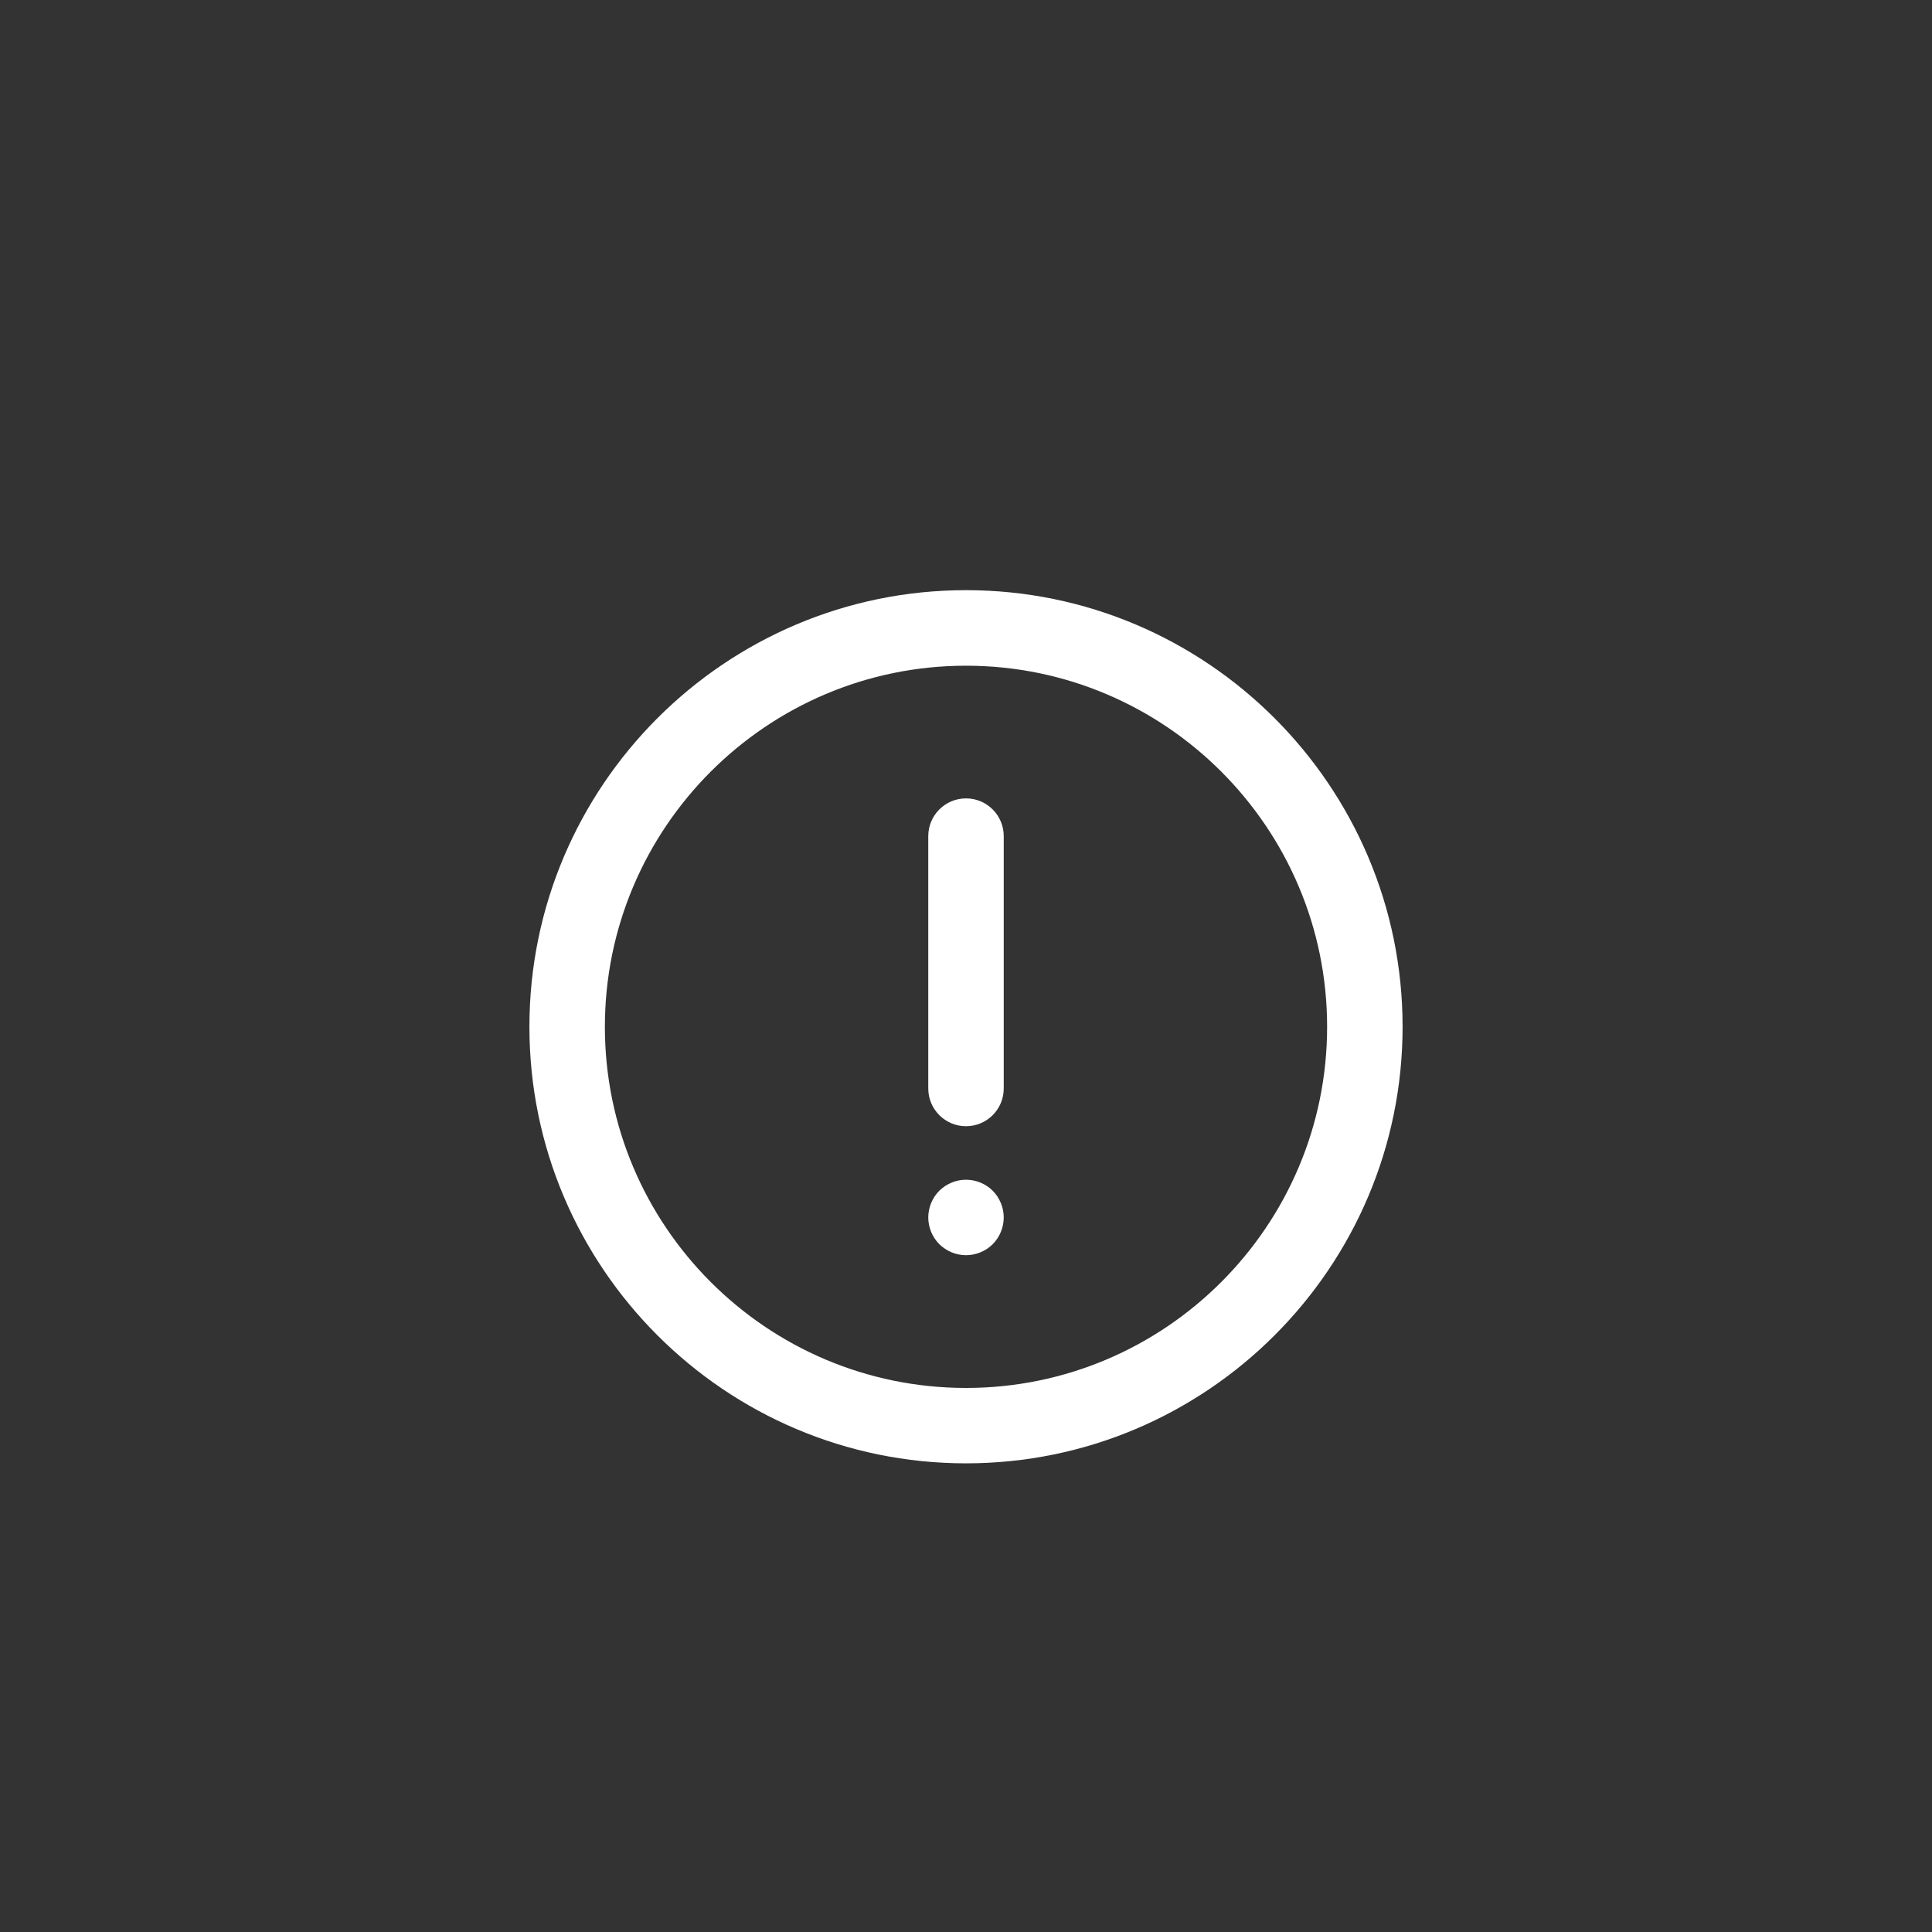 <?xml version="1.0" encoding="UTF-8"?>
<svg id="Ebene_1" data-name="Ebene 1" xmlns="http://www.w3.org/2000/svg" viewBox="0 0 256 256">
  <rect x="0" y="0" width="256" height="256" fill="#333333" stroke="none"/>
  <defs>
    <style>
      .cls-1 {
        fill: none;
      }

      .cls-1, .cls-2 {
        stroke-width: 0px;
      }

      .cls-2 {
        fill: #fff;
      }
    </style>
  </defs>
  <rect class="cls-1" x="0" y="0" width="256" height="256"/>
  <g>
    <path class="cls-2" d="M128,193.9c-31.9,0-57.85-25.95-57.85-57.85s25.95-57.85,57.85-57.85,57.85,25.95,57.85,57.85-25.95,57.85-57.85,57.85ZM128,88.21c-26.38,0-47.85,21.46-47.85,47.85s21.46,47.85,47.85,47.85,47.85-21.46,47.85-47.85-21.46-47.85-47.85-47.85Z"/>
    <g>
      <path class="cls-2" d="M128,149.23c-2.76,0-5-2.24-5-5v-33.44c0-2.76,2.24-5,5-5s5,2.24,5,5v33.44c0,2.76-2.24,5-5,5Z"/>
      <path class="cls-2" d="M128,166.32c-.33,0-.65-.03-.98-.1-.32-.06-.63-.16-.93-.28-.3-.13-.59-.28-.86-.46-.28-.18-.53-.39-.77-.62-.23-.23-.43-.49-.62-.76-.18-.27-.33-.56-.46-.87-.12-.3-.22-.61-.28-.93-.07-.32-.1-.65-.1-.98s.03-.65.1-.98c.06-.31.16-.63.28-.93.13-.3.28-.59.46-.87.19-.27.39-.53.62-.76.24-.23.49-.43.77-.62.27-.18.56-.33.86-.46.3-.12.61-.22.93-.28,1.63-.33,3.36.2,4.52,1.36.23.23.44.49.62.76.18.28.33.57.46.87.12.3.22.62.28.93.07.33.1.66.1.98s-.03.66-.1.98c-.06.32-.16.63-.28.93-.13.31-.28.6-.46.87-.18.27-.39.53-.62.76-.93.93-2.22,1.46-3.54,1.46Z"/>
    </g>
  </g>
</svg>